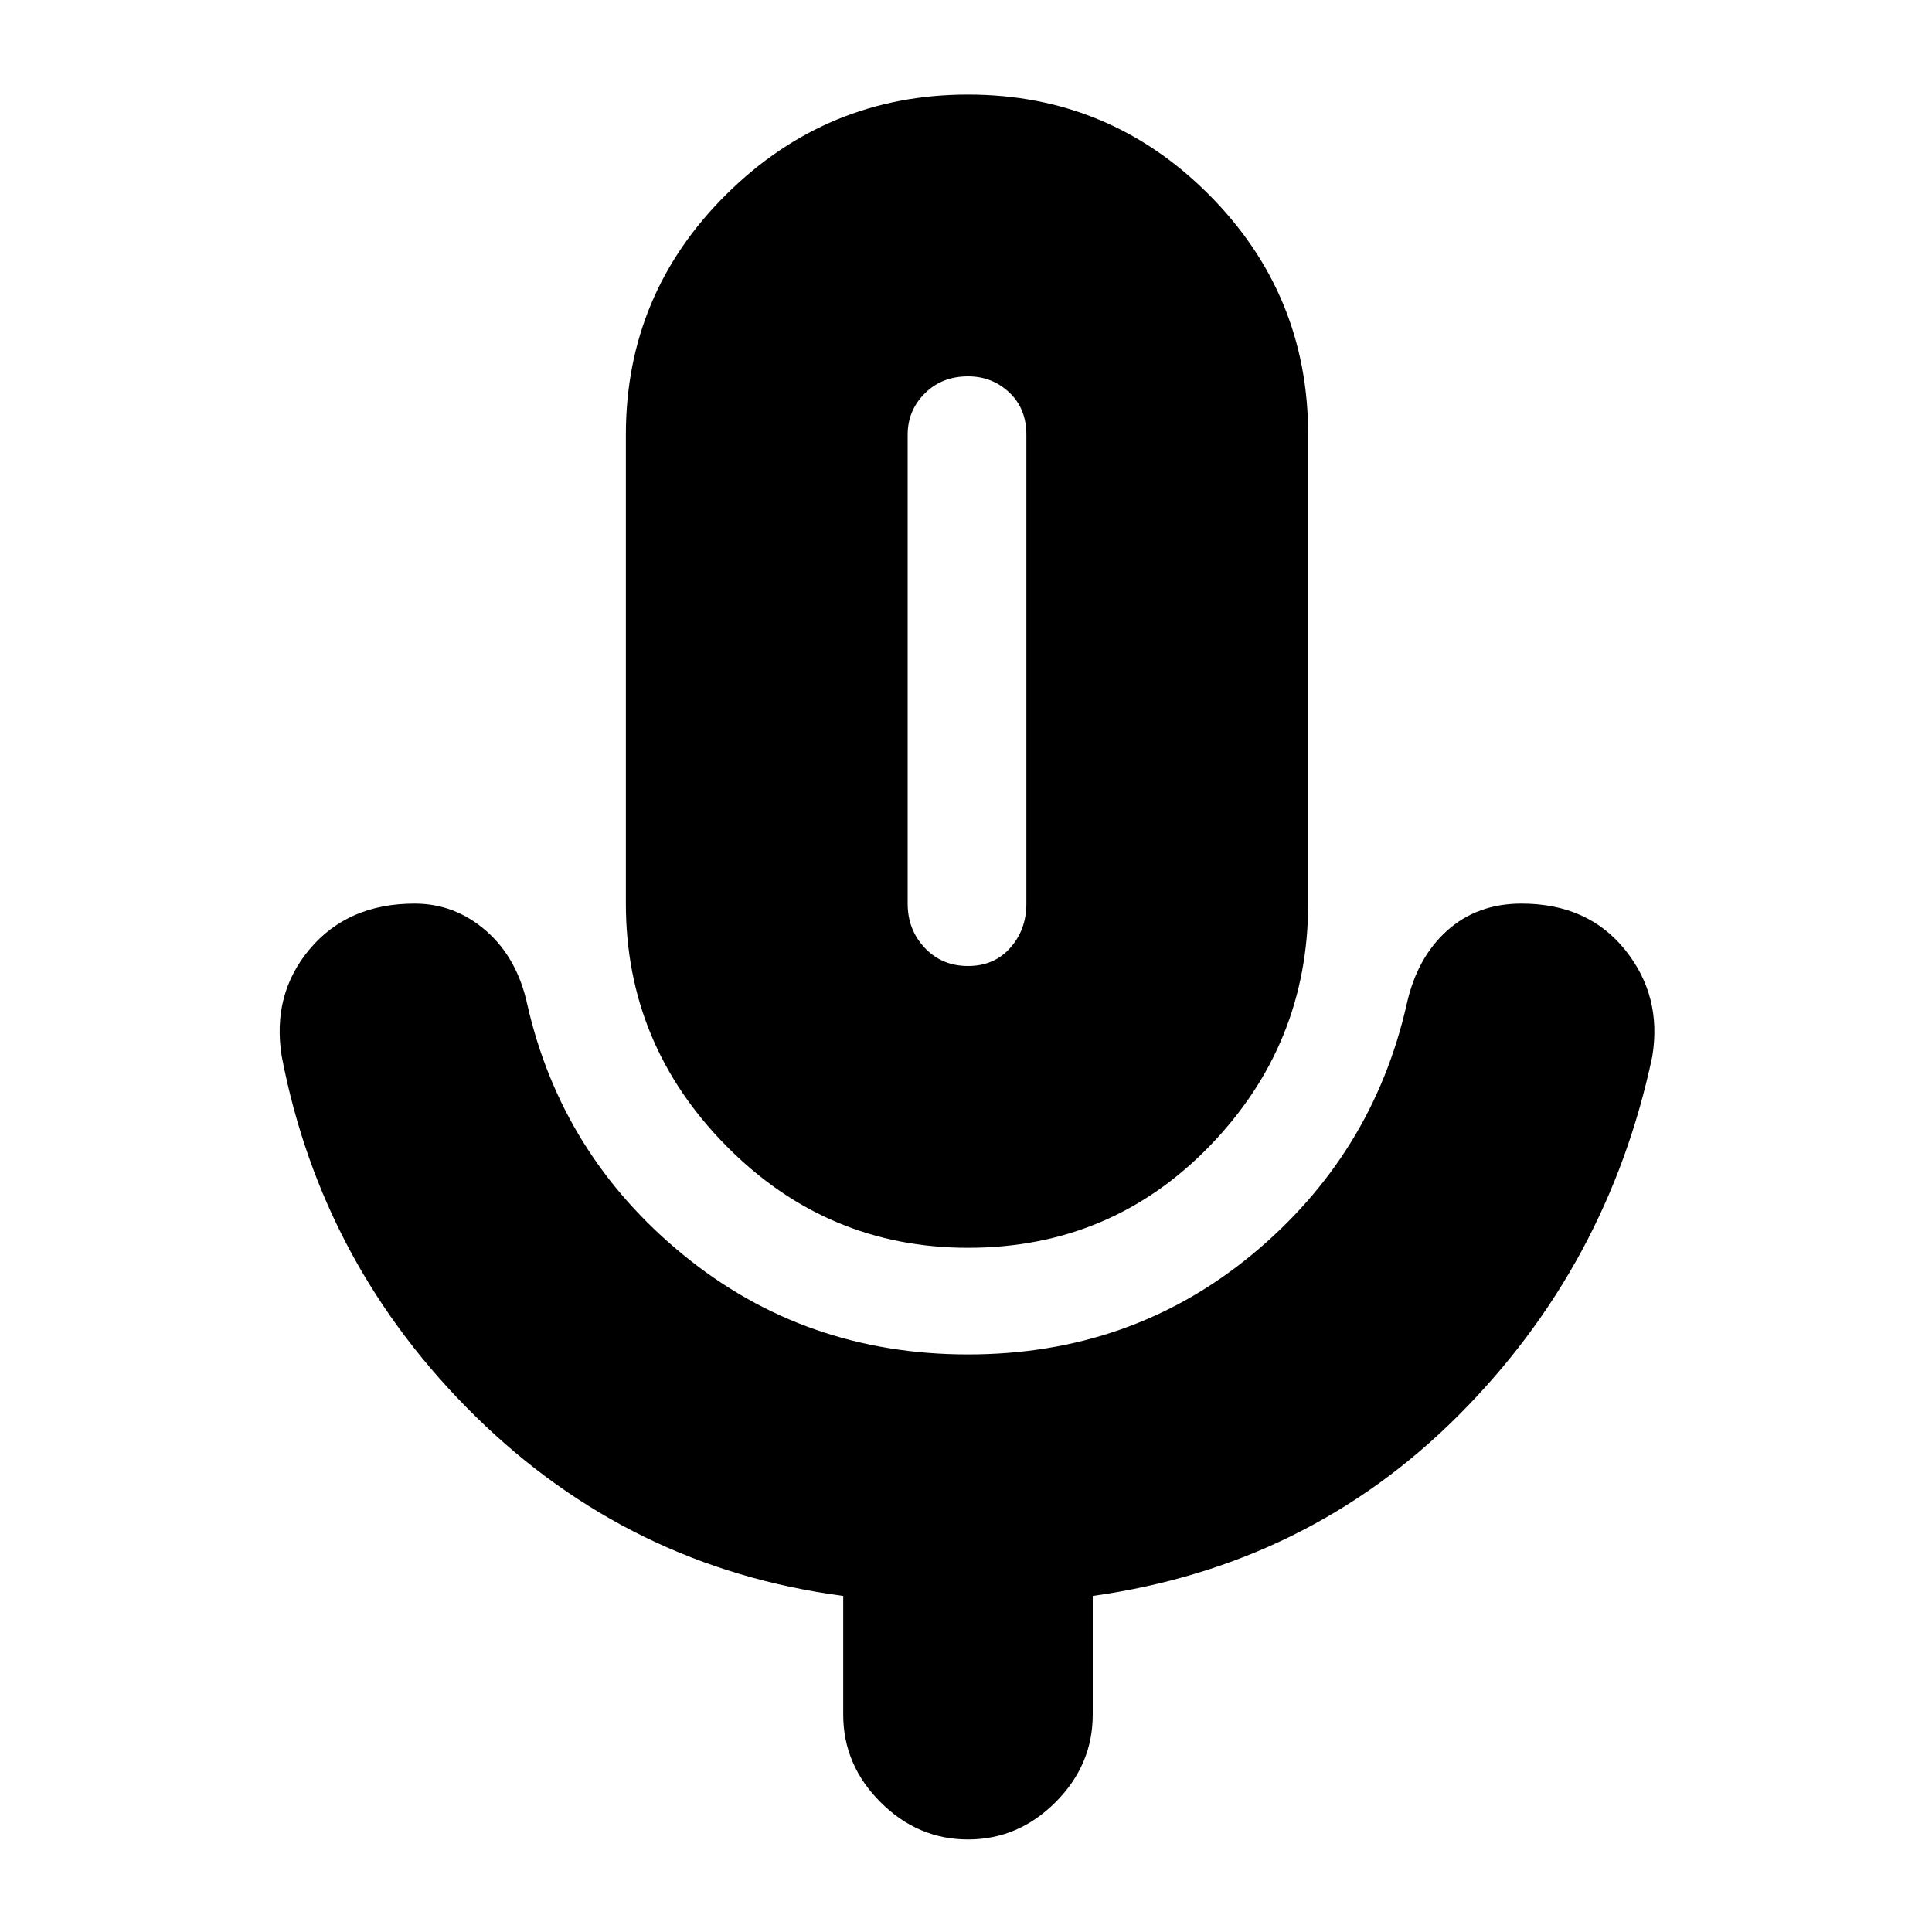 <svg xmlns="http://www.w3.org/2000/svg" height="20" width="20"><path d="M10.021 12.917Q8.562 12.917 7.521 11.865Q6.479 10.812 6.479 9.354V4.5Q6.479 3.042 7.521 2.01Q8.562 0.979 10.021 0.979Q11.479 0.979 12.51 2.01Q13.542 3.042 13.542 4.5V9.354Q13.542 10.812 12.521 11.865Q11.5 12.917 10.021 12.917ZM10.021 6.938Q10.021 6.938 10.021 6.938Q10.021 6.938 10.021 6.938Q10.021 6.938 10.021 6.938Q10.021 6.938 10.021 6.938Q10.021 6.938 10.021 6.938Q10.021 6.938 10.021 6.938Q10.021 6.938 10.021 6.938Q10.021 6.938 10.021 6.938ZM10.021 19.042Q9.5 19.042 9.115 18.656Q8.729 18.271 8.729 17.75V16.521Q6.521 16.229 4.927 14.667Q3.333 13.104 2.917 10.938Q2.812 10.292 3.208 9.823Q3.604 9.354 4.292 9.354Q4.708 9.354 5.031 9.635Q5.354 9.917 5.458 10.396Q5.812 11.958 7.073 12.99Q8.333 14.021 10.021 14.021Q11.708 14.021 12.958 12.99Q14.208 11.958 14.562 10.396Q14.667 9.917 14.979 9.635Q15.292 9.354 15.75 9.354Q16.438 9.354 16.823 9.833Q17.208 10.312 17.104 10.938Q16.646 13.104 15.094 14.656Q13.542 16.208 11.312 16.521V17.75Q11.312 18.271 10.927 18.656Q10.542 19.042 10.021 19.042ZM10.021 10Q10.292 10 10.458 9.812Q10.625 9.625 10.625 9.354V4.5Q10.625 4.229 10.448 4.063Q10.271 3.896 10.021 3.896Q9.75 3.896 9.573 4.073Q9.396 4.25 9.396 4.5V9.354Q9.396 9.625 9.573 9.812Q9.75 10 10.021 10Z"/></svg>